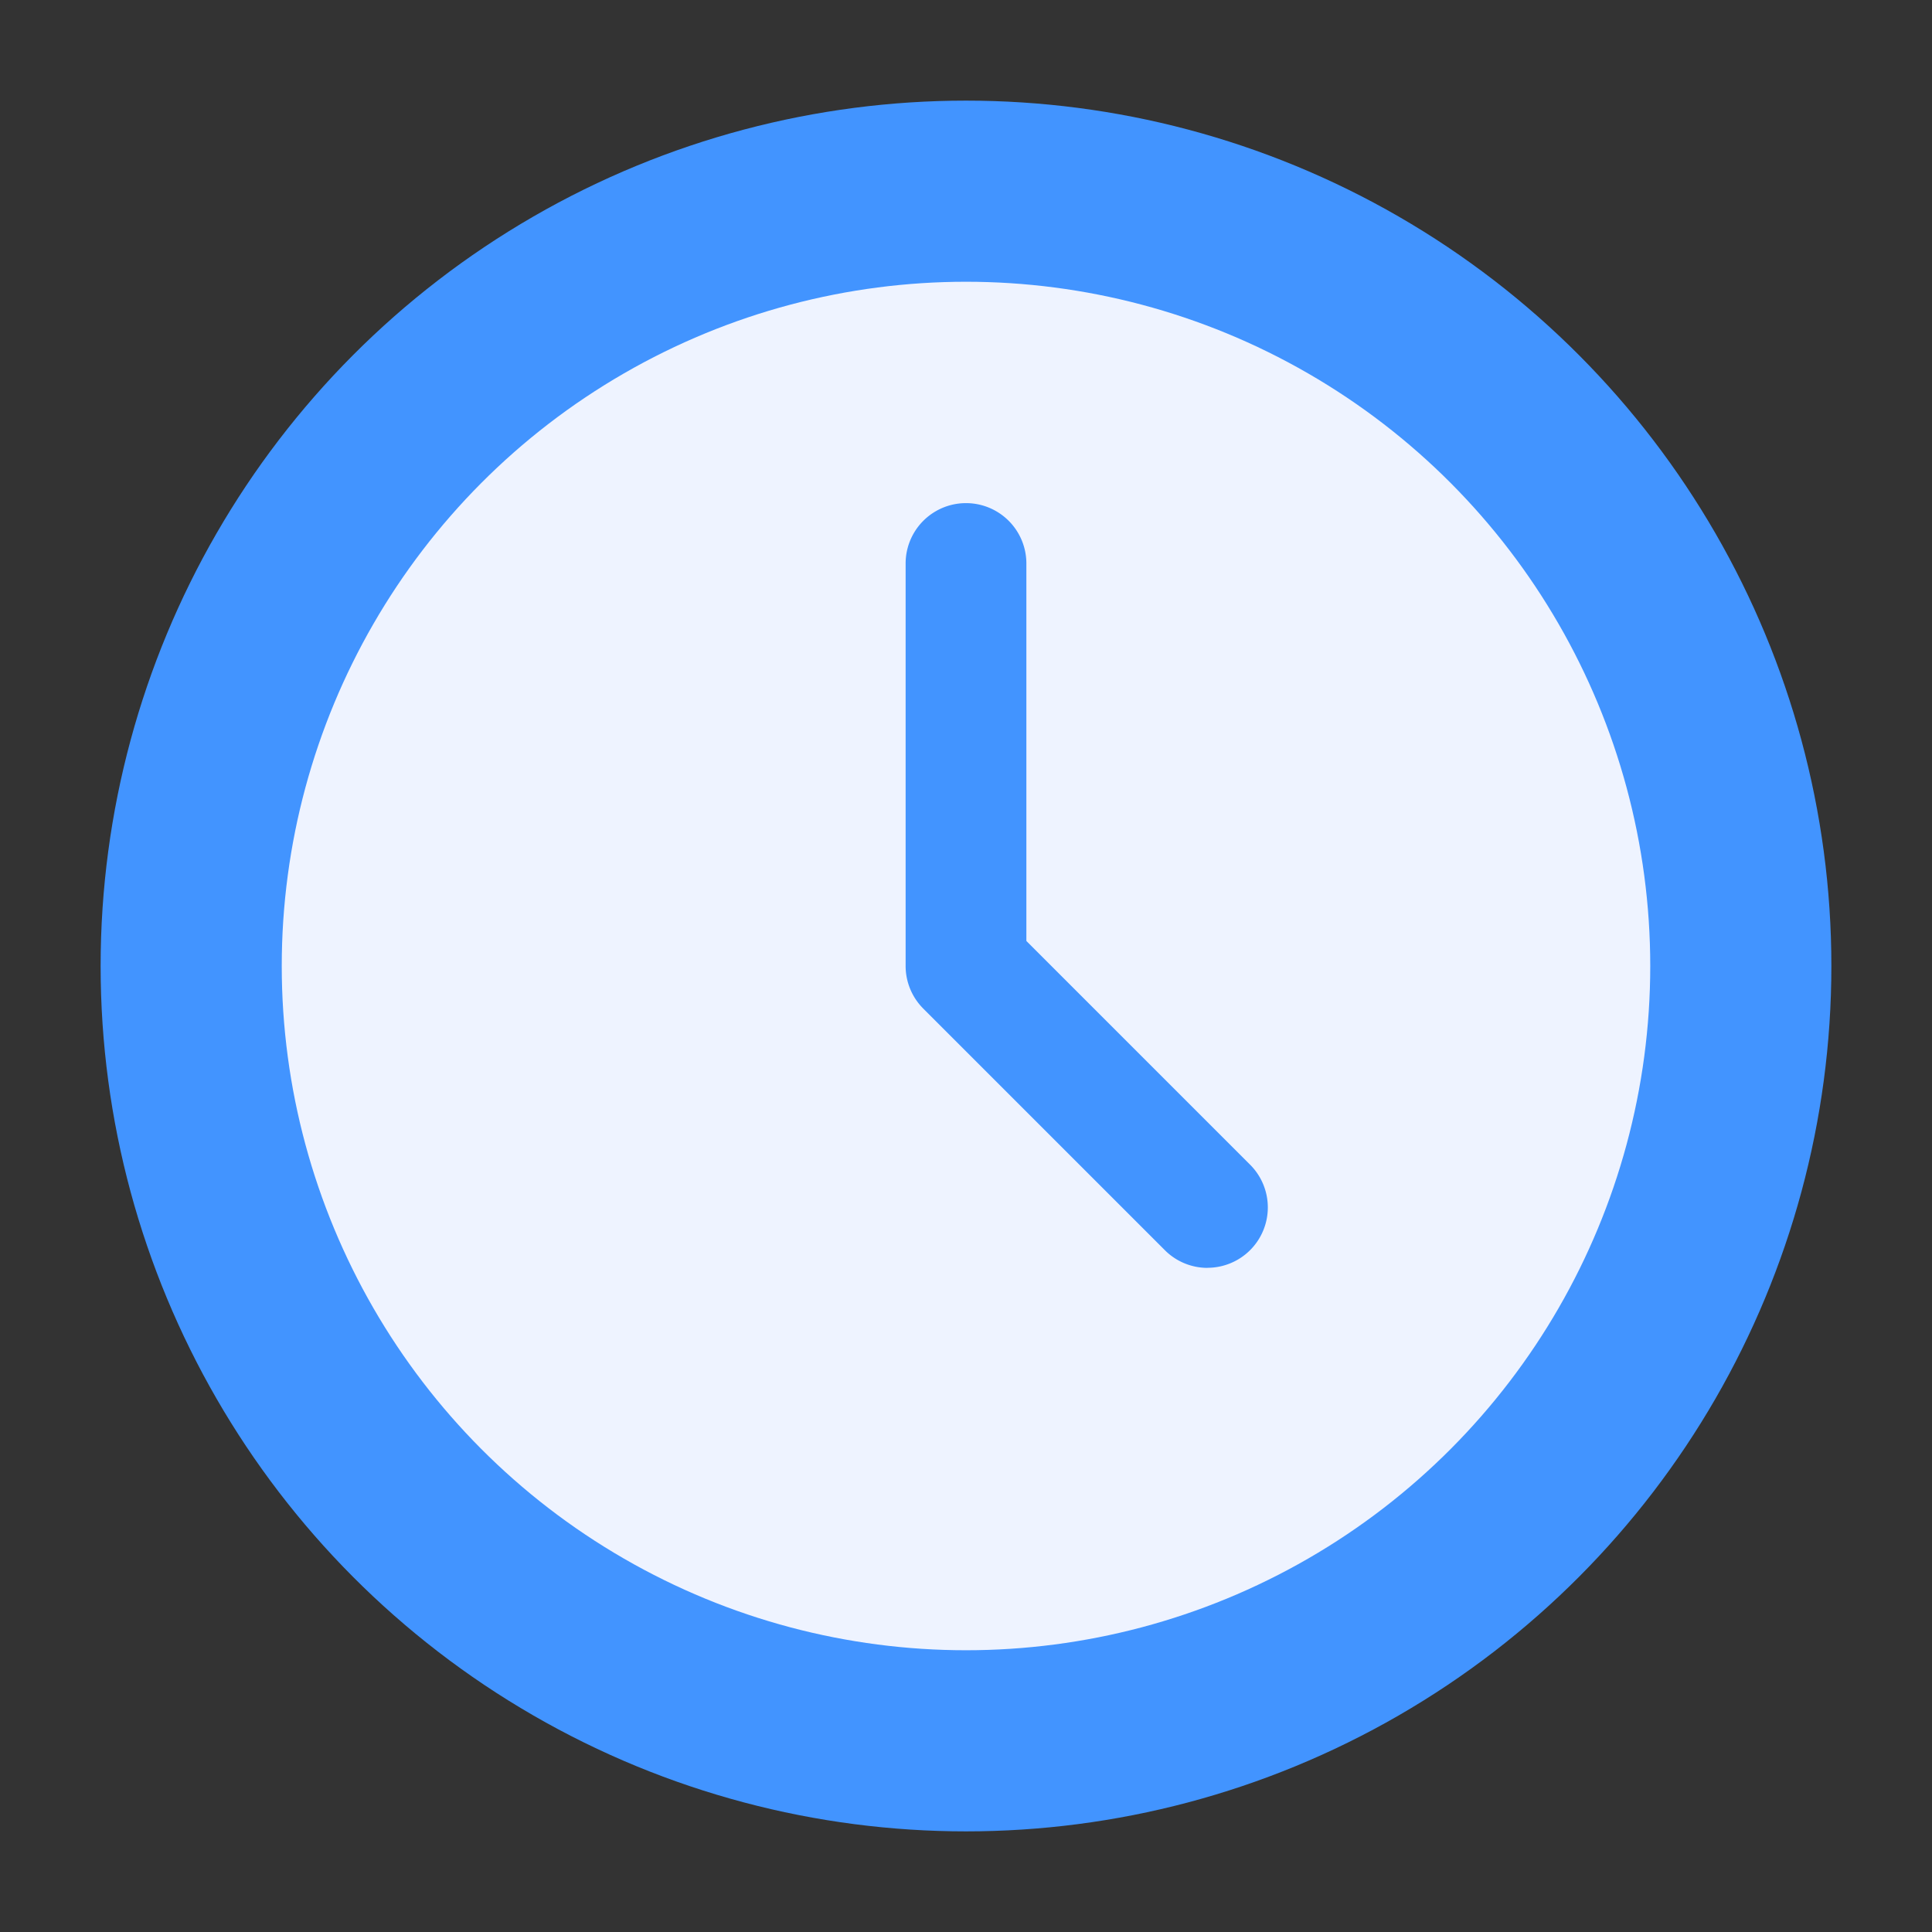 <svg viewBox="0 0 24 24" xmlns="http://www.w3.org/2000/svg"><rect x="0" y="0" width="24" height="24" fill="#333333" stroke="none"/><g id="Layer_2" data-name="Layer 2"><circle cx="12" cy="12" fill="#4294ff" r="10.75"/><circle cx="12" cy="12" fill="#eef3ff" r="8.5"/><path d="m15 15.75a.748.748 0 0 1 -.53-.22l-3-3a.75.75 0 0 1 -.22-.53v-5a.75.75 0 0 1 1.5 0v4.689l2.78 2.78a.75.75 0 0 1 -.53 1.28z" fill="#4294ff"/></g></svg>